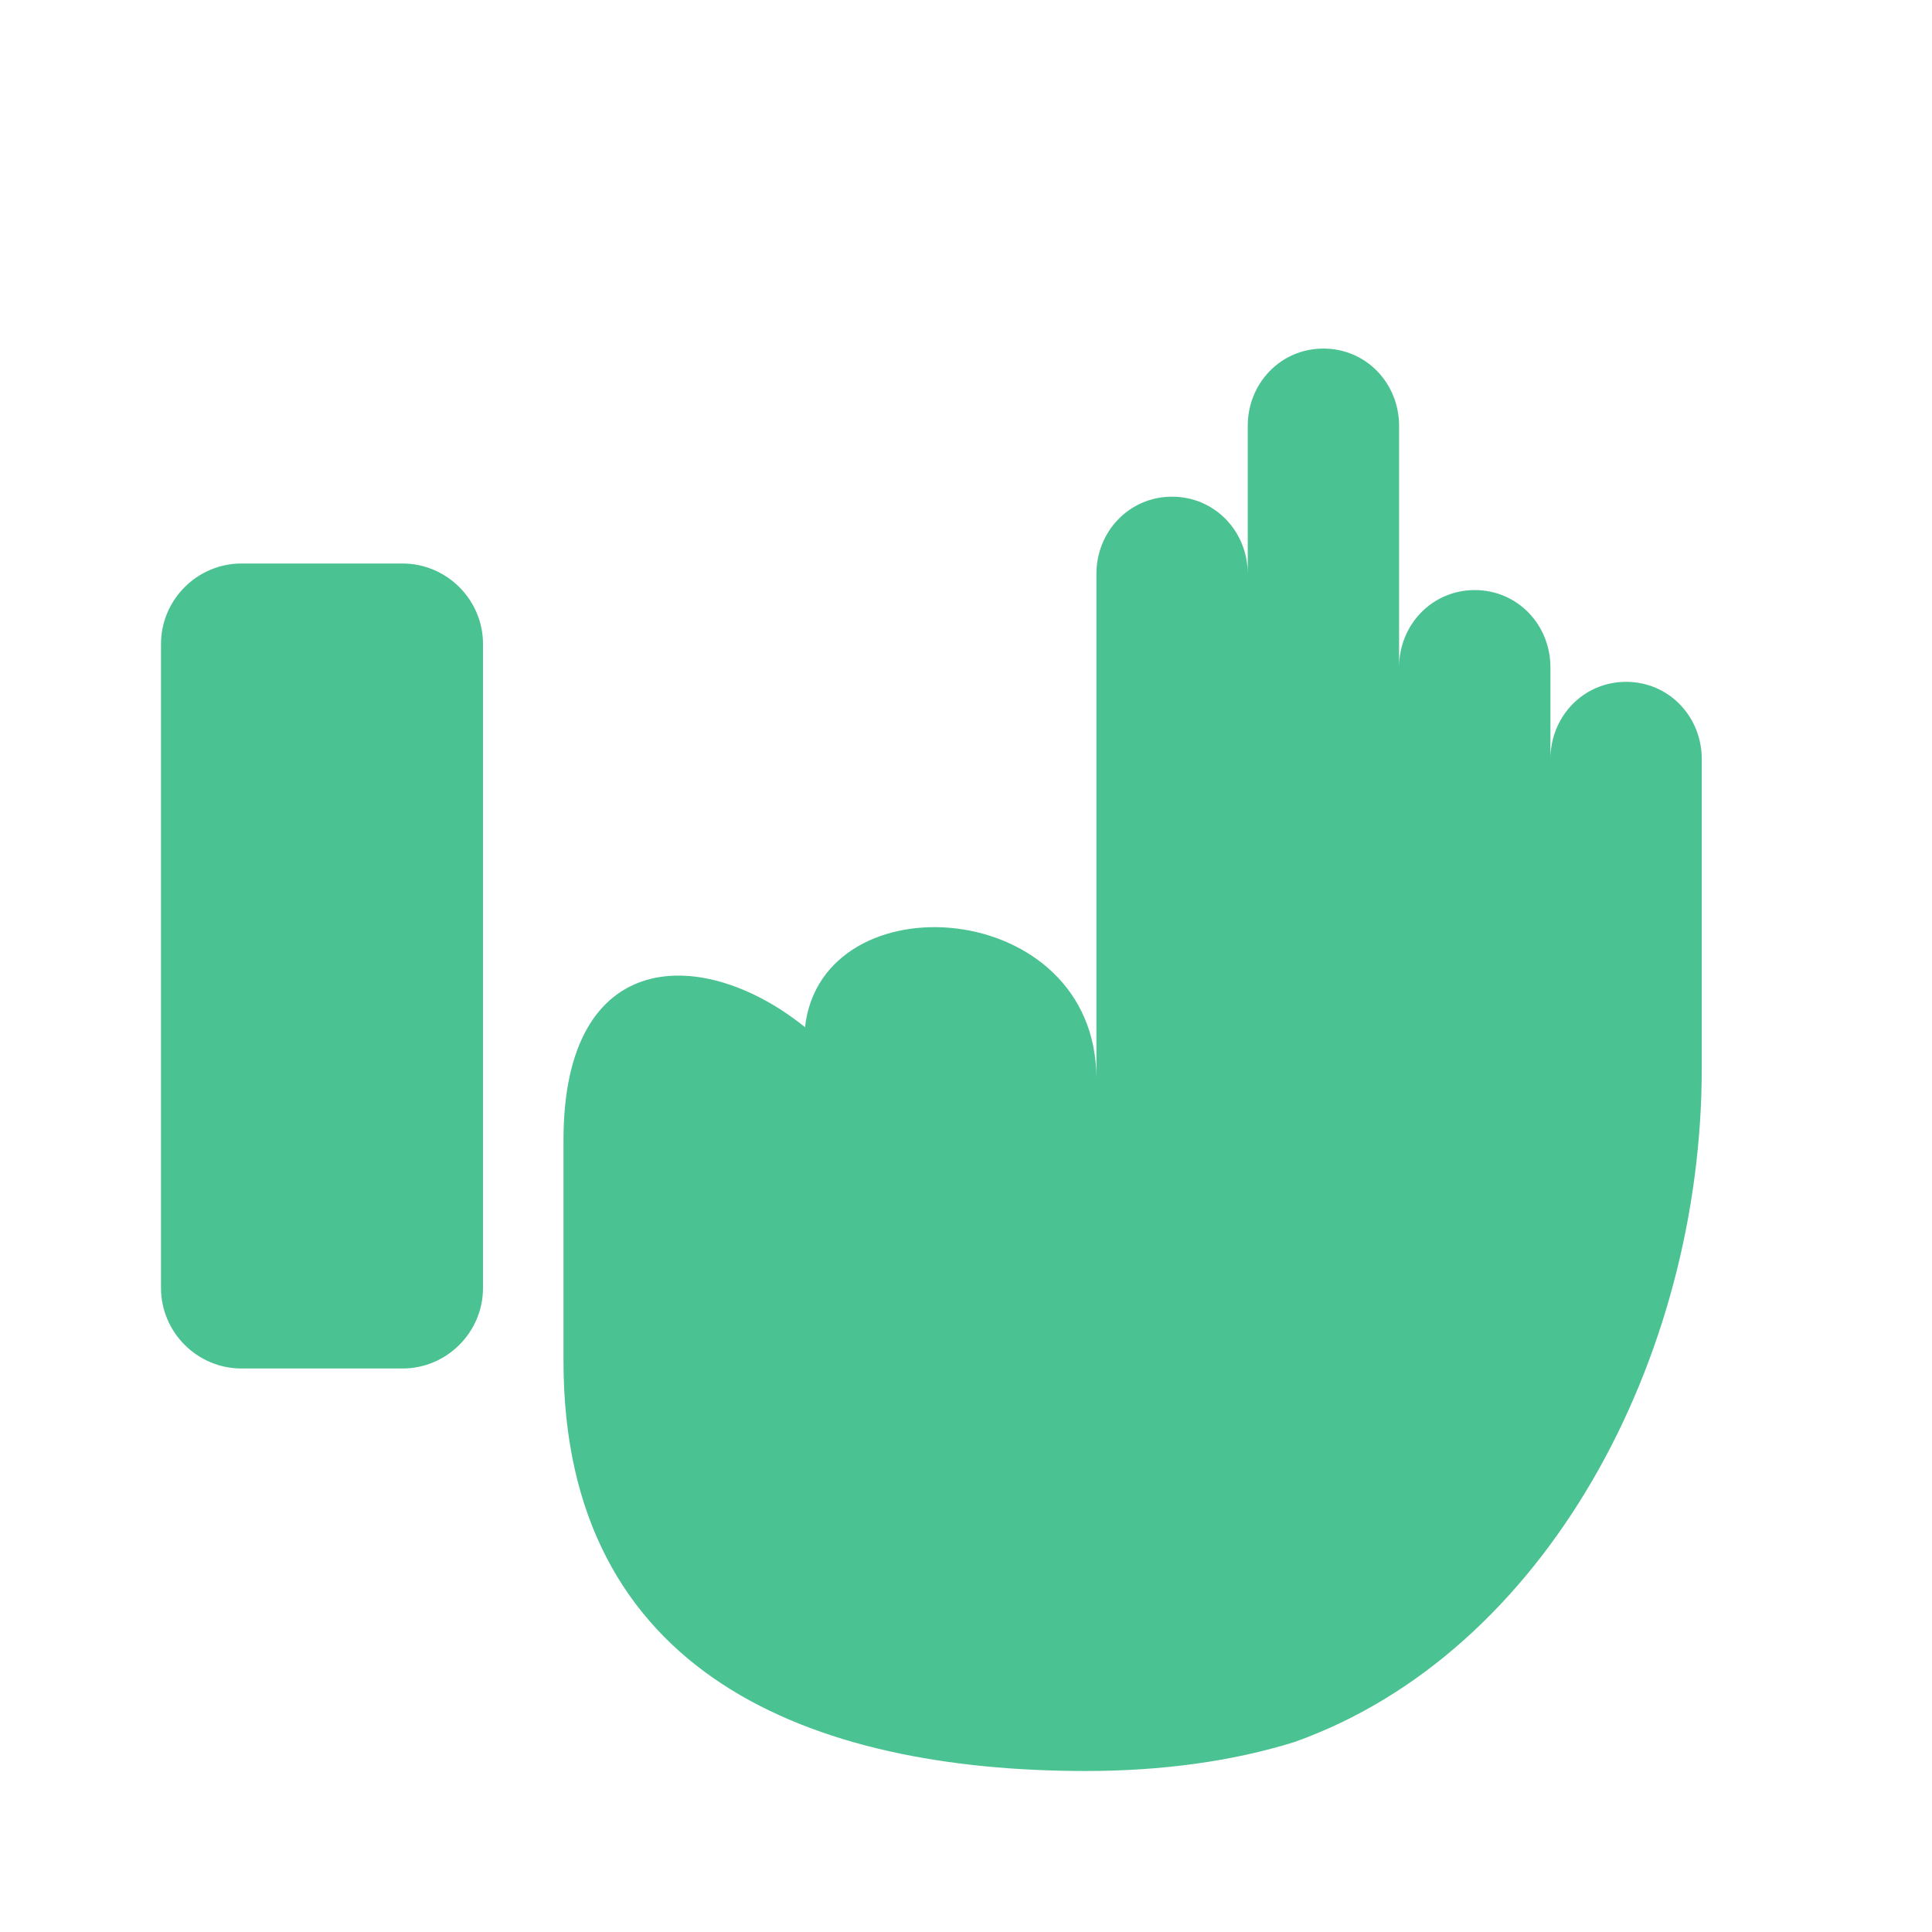 <?xml version="1.0" encoding="UTF-8"?>
<svg width="24" height="24" viewBox="0 0 24 24" fill="none" xmlns="http://www.w3.org/2000/svg">
  <path d="M21.14,13.27V9.43C21.14,8.9 20.73,8.47 20.2,8.47C19.67,8.47 19.26,8.9 19.26,9.43V8.29C19.26,7.76 18.85,7.33 18.32,7.33C17.79,7.33 17.38,7.76 17.38,8.29V5.29C17.38,4.76 16.97,4.33 16.44,4.33C15.91,4.33 15.5,4.76 15.5,5.29V7.13C15.5,6.6 15.09,6.17 14.56,6.17C14.03,6.17 13.62,6.6 13.62,7.13V13.4C13.62,11.14 10.21,10.9 10,12.76C8.75,11.75 7,11.74 7,14.16C7,14.91 7,16.17 7,16.91C7,20.8 10.07,22 13.49,22C14.43,22 15.31,21.88 16.08,21.64C19.2,20.53 21.14,16.88 21.14,13.27Z" fill="#4BC292"/>
  <path d="M5,17H3C2.45,17 2,16.55 2,16V8C2,7.45 2.45,7 3,7H5C5.55,7 6,7.45 6,8V16C6,16.55 5.55,17 5,17Z" fill="#4BC292"/>
</svg>
